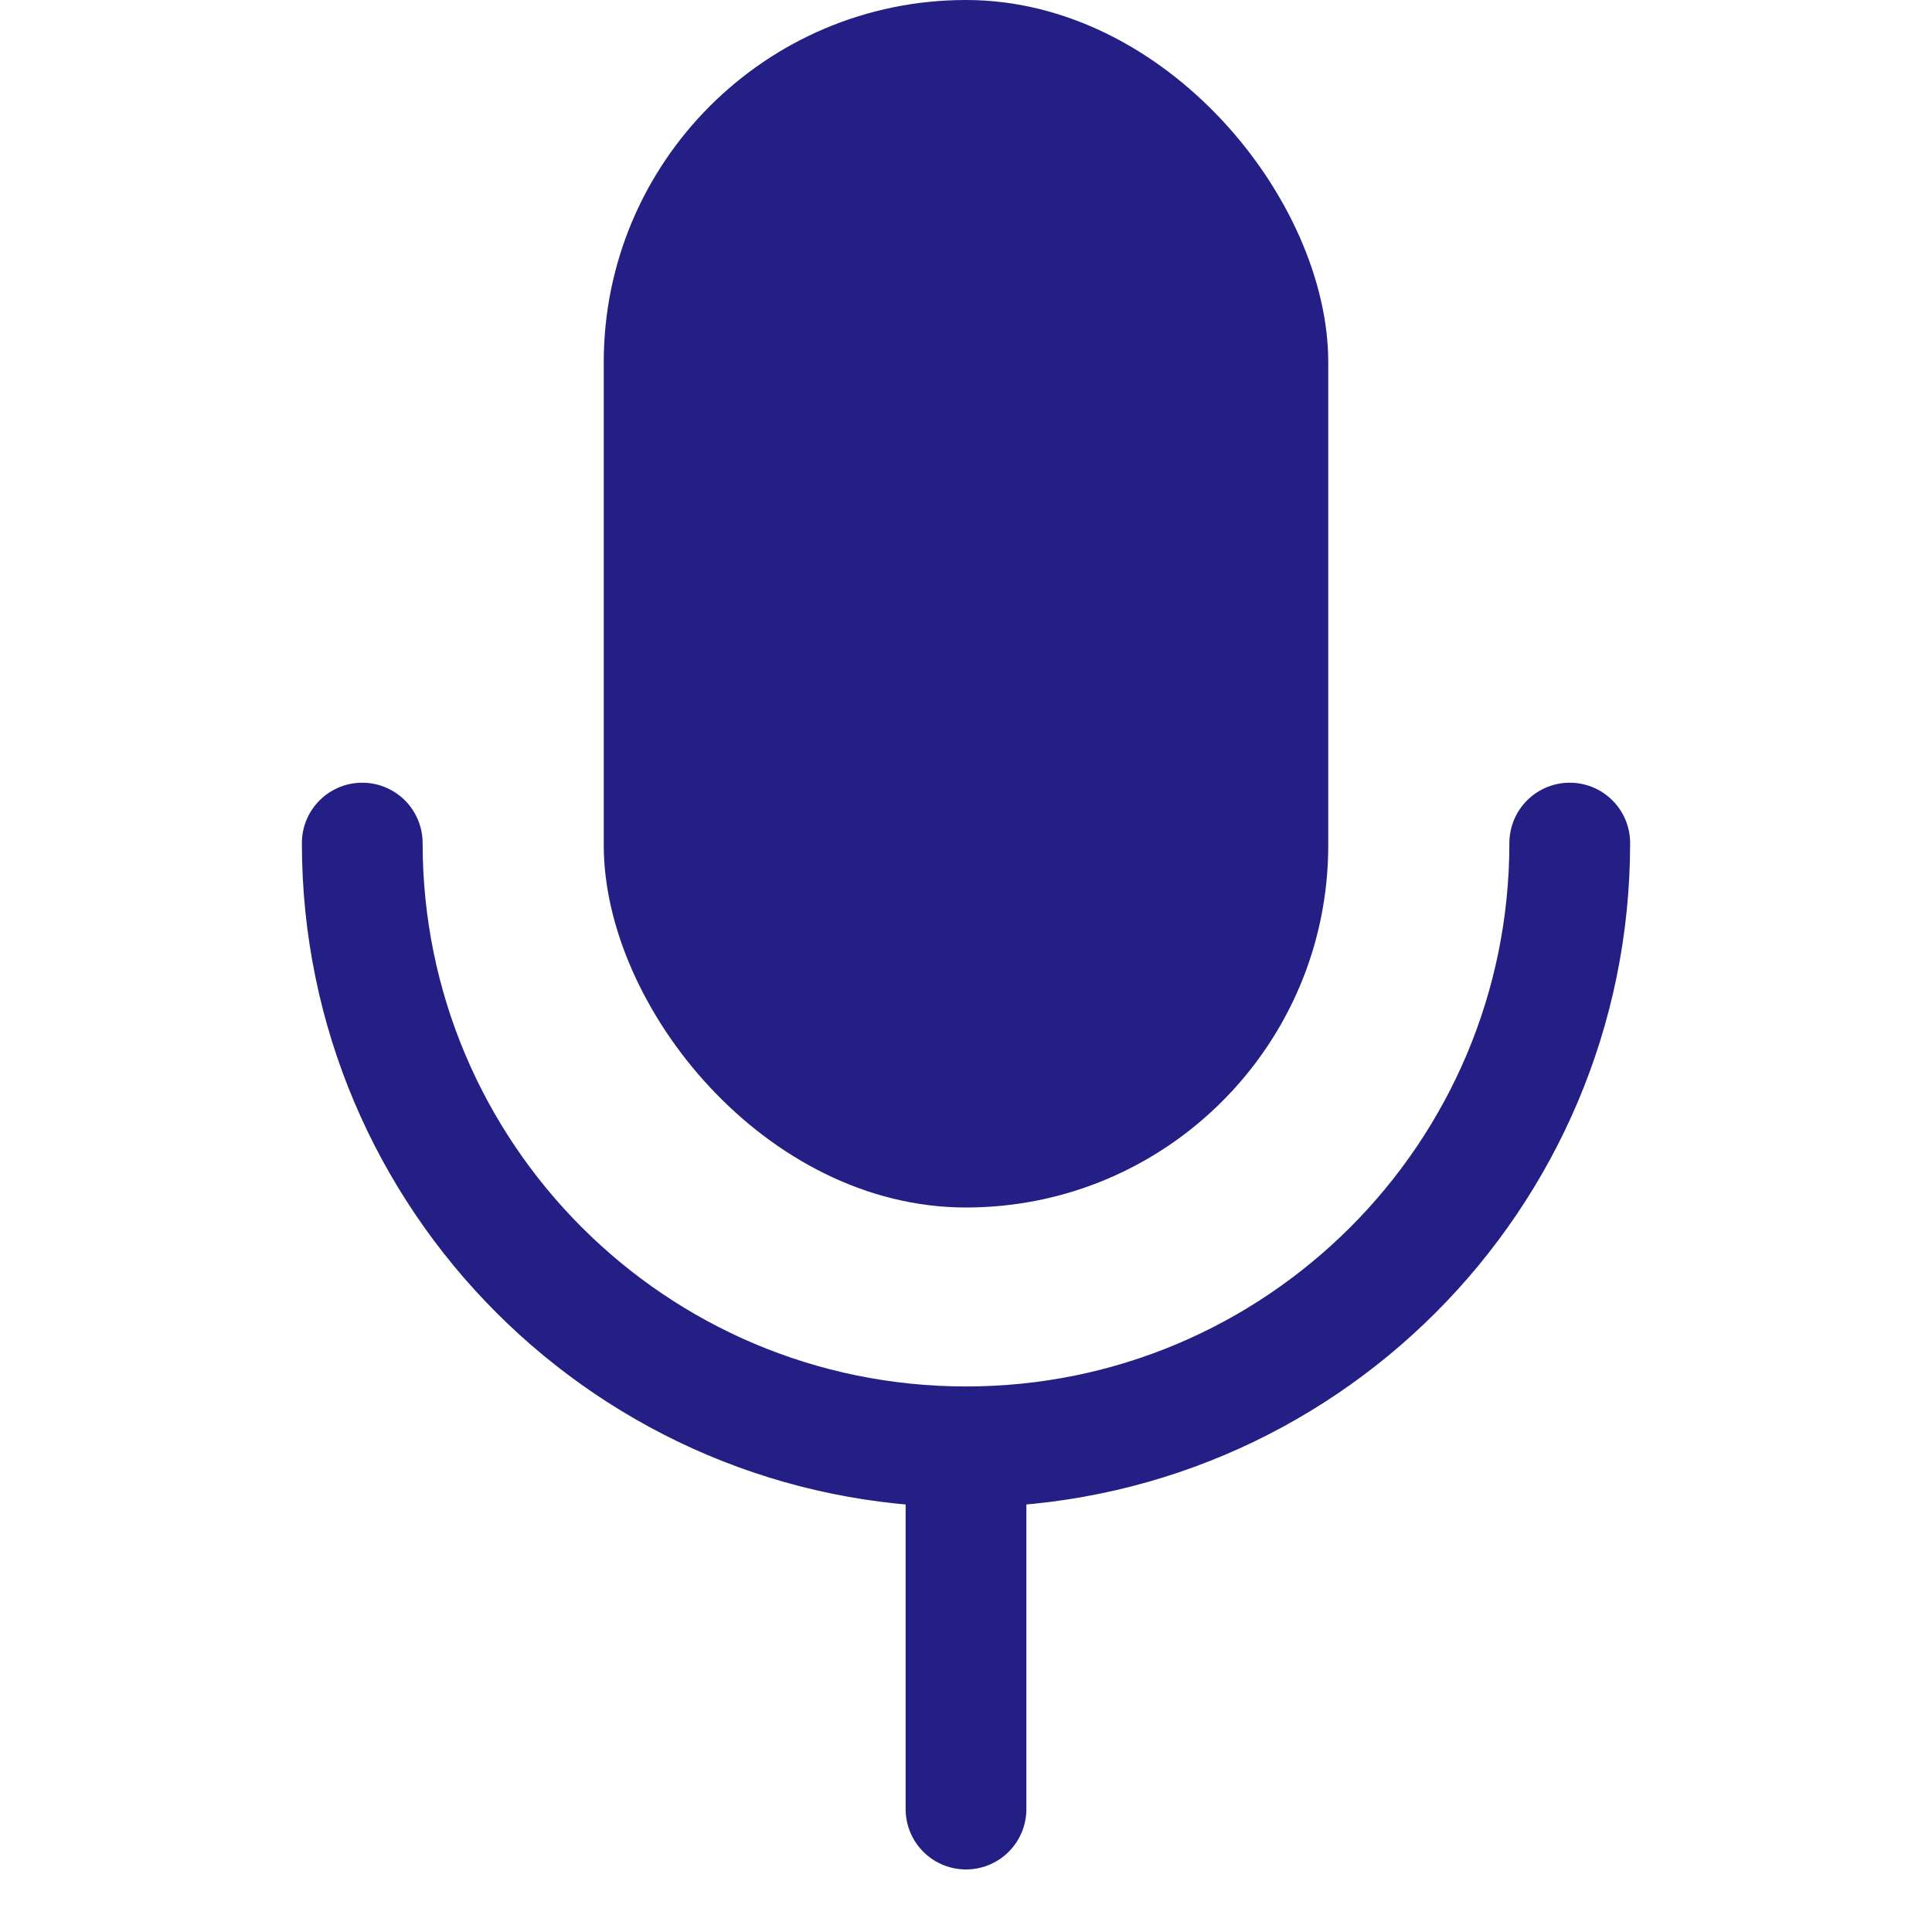 <svg width="16" height="16" viewBox="0 0 16 16" fill="none" xmlns="http://www.w3.org/2000/svg">
<path d="M3 6.982C3 9.744 5.239 11.982 8 11.982M8 11.982C10.761 11.982 13 9.744 13 6.982M8 11.982V14.982" stroke="#231F84" stroke-linecap="round" stroke-linejoin="round"/>
<rect x="5" width="6" height="10" rx="3" fill="#231F84"/>
</svg>
